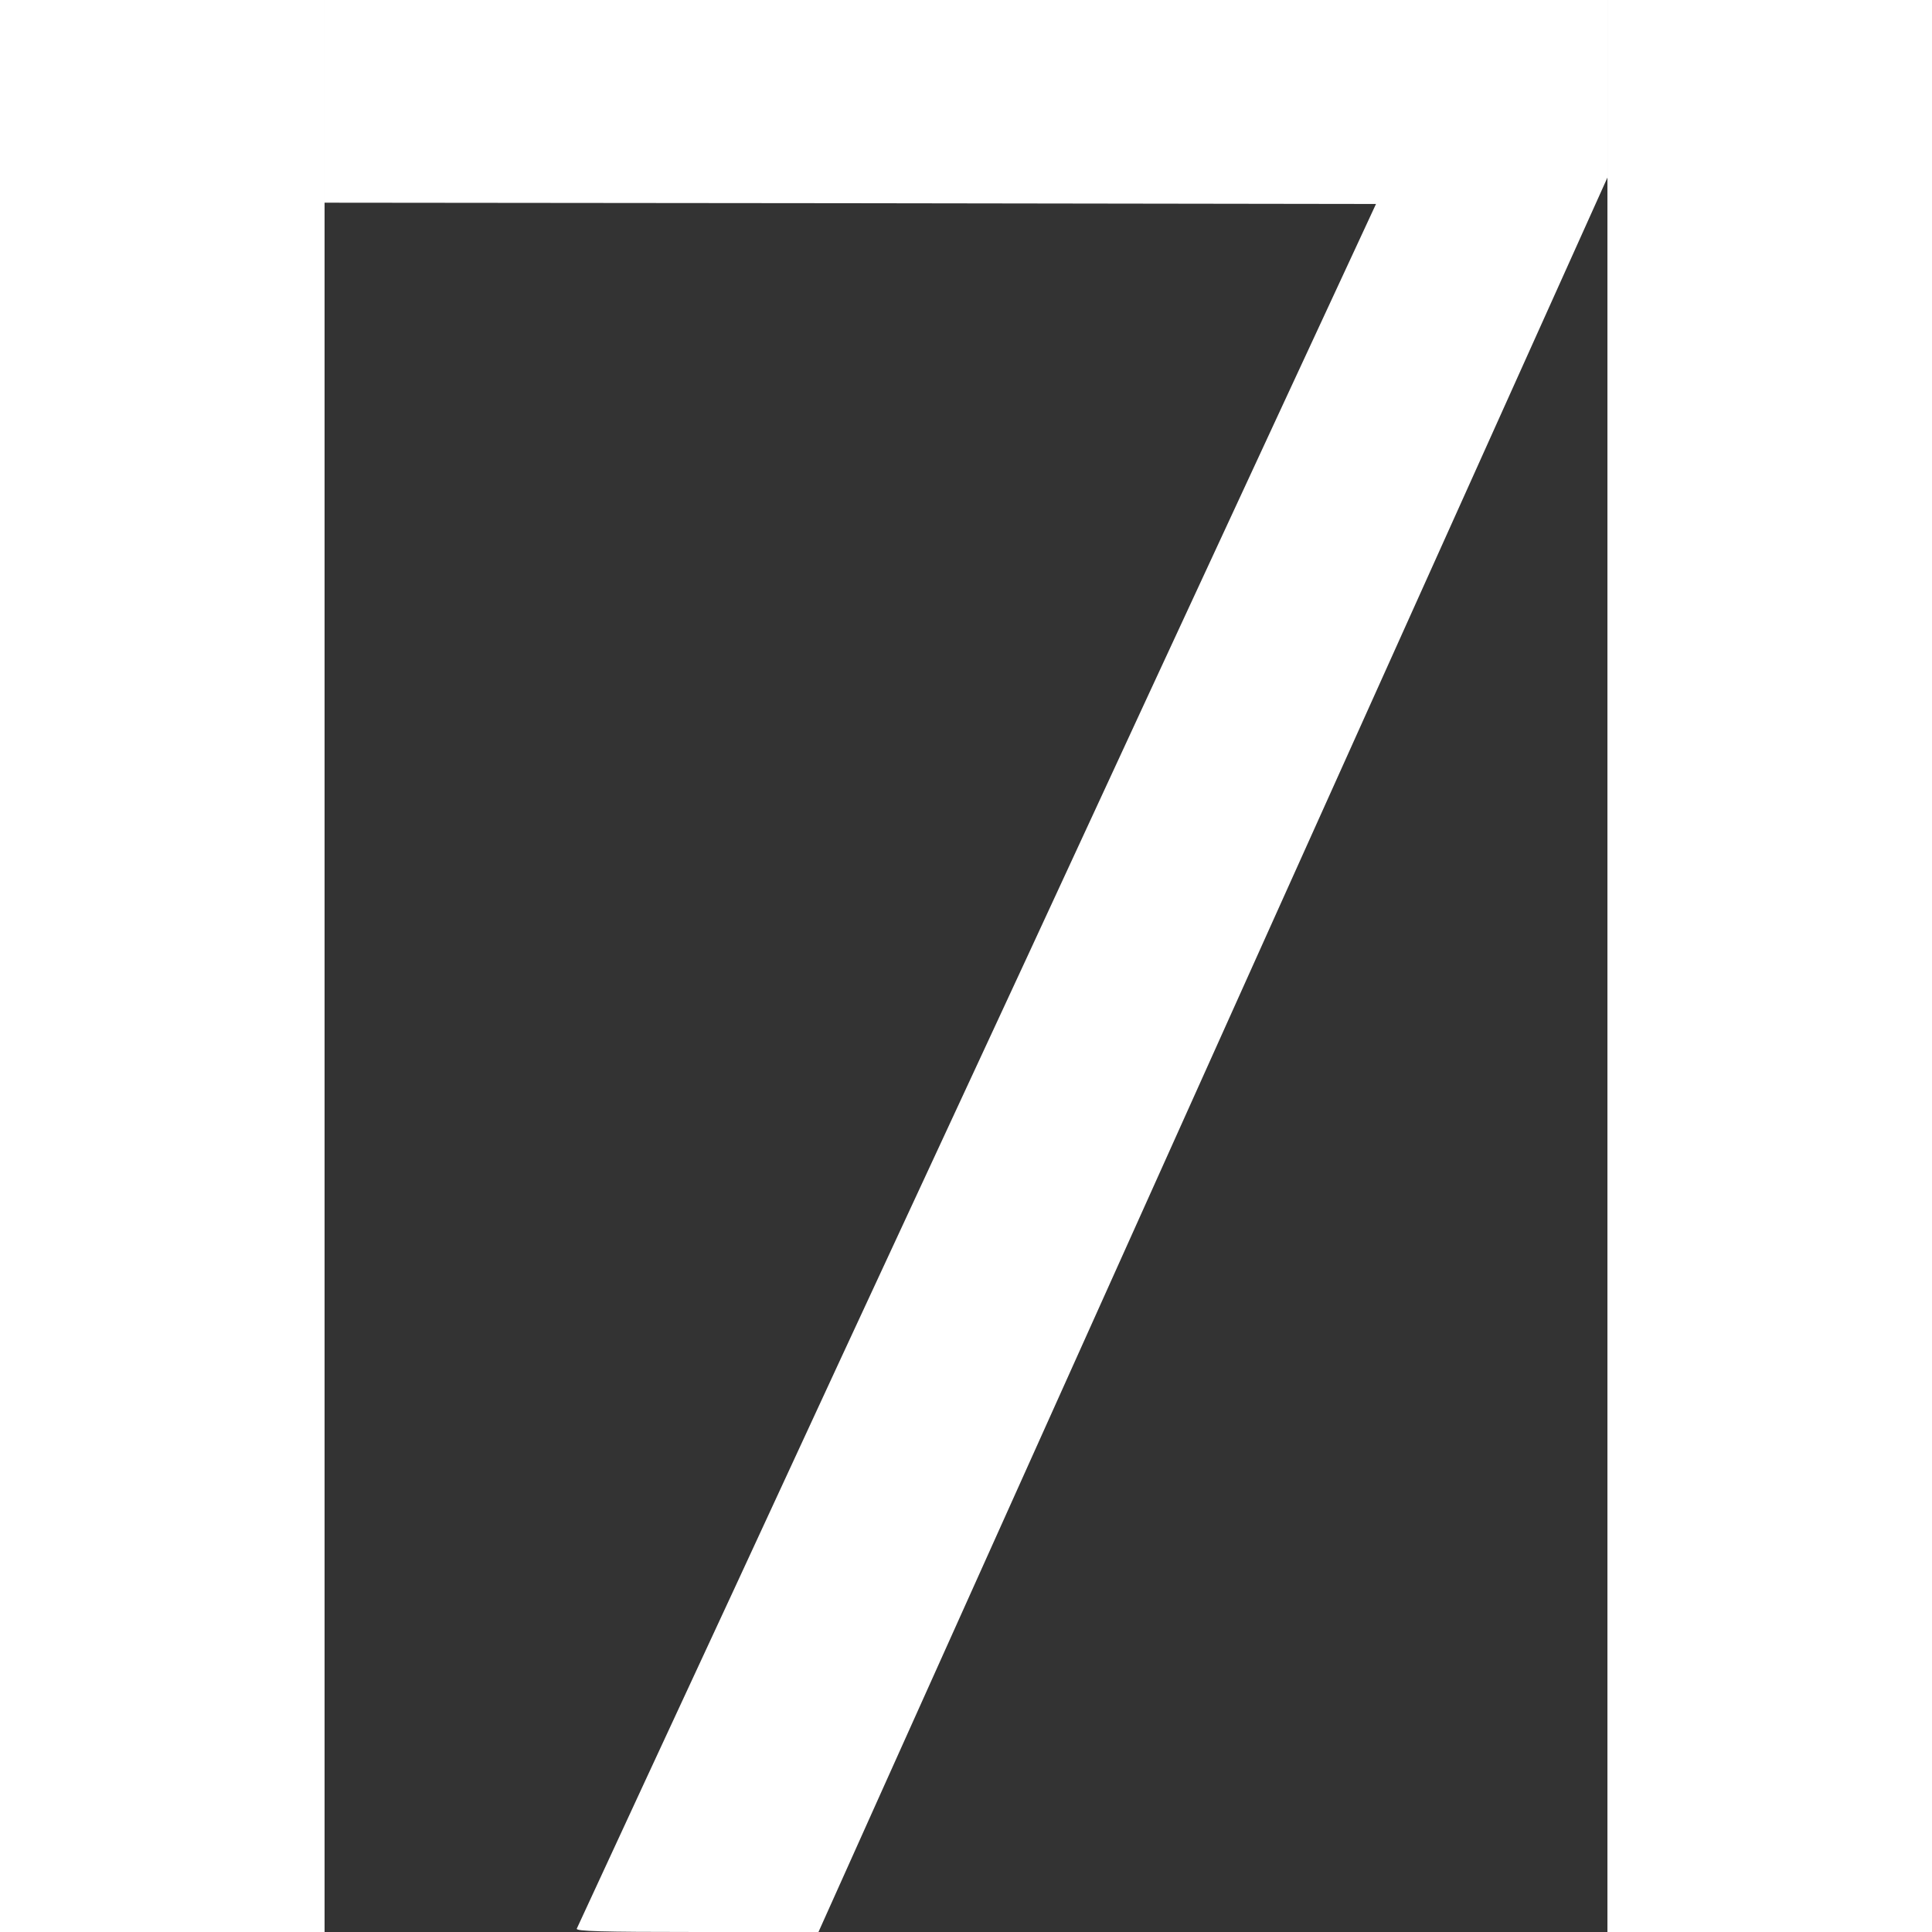 <?xml version="1.0" standalone="no"?>
<!DOCTYPE svg PUBLIC "-//W3C//DTD SVG 20010904//EN"
 "http://www.w3.org/TR/2001/REC-SVG-20010904/DTD/svg10.dtd">
<svg version="1.0" xmlns="http://www.w3.org/2000/svg"
 width="28" height="28" viewBox="0 0 500 753"
 preserveAspectRatio="xMidYMid meet">

<rect x="0" y="0" width="500" height="753" fill="#333333" stroke="none"/>

<g transform="translate(0,753) scale(0.1,-0.1)"
fill="#fff" stroke="none">
<path d="M0 7135 l0 -395 2049 -2 2049 -3 -355 -765 c-195 -421 -435 -938
-533 -1150 -421 -910 -570 -1233 -785 -1695 -125 -269 -311 -670 -413 -890
-353 -764 -501 -1083 -762 -1645 -144 -311 -264 -571 -267 -577 -4 -10 93 -13
468 -13 l474 0 237 528 c130 290 822 1828 1537 3419 l1301 2891 0 346 0 346
-2500 0 -2500 0 0 -395z"/>
</g>
</svg>
